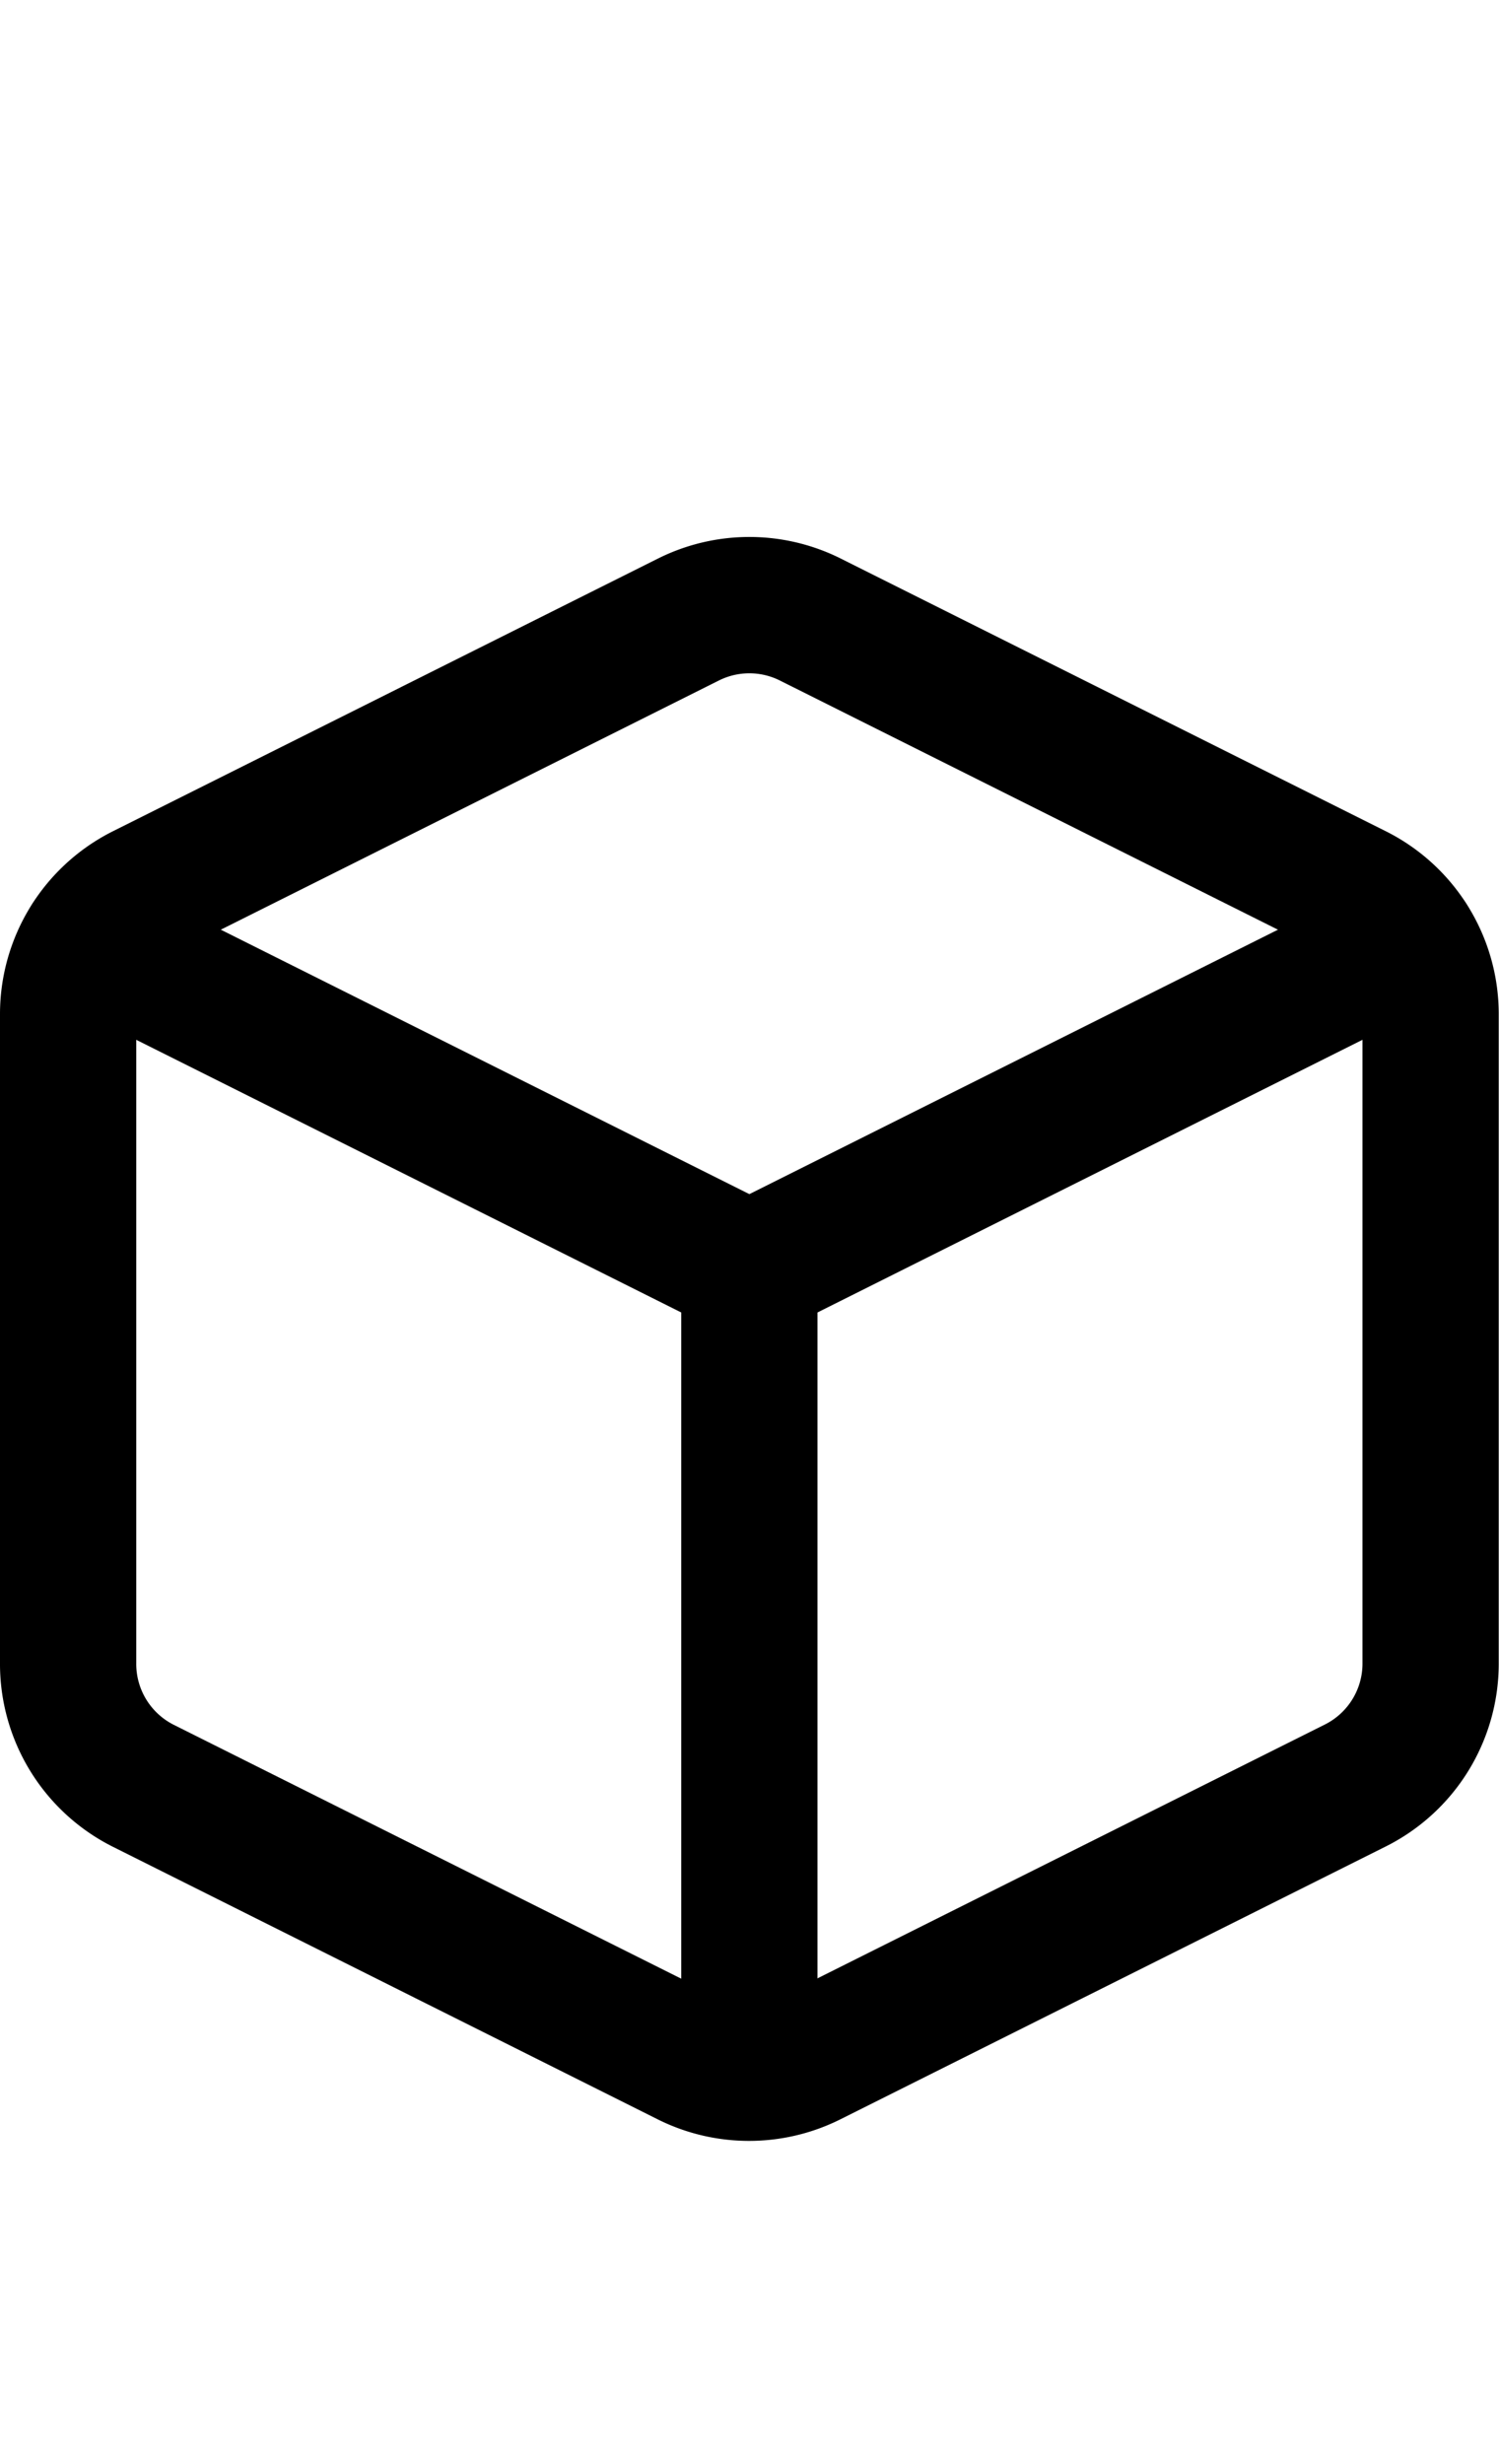 <?xml version="1.0" encoding="UTF-8" standalone="no"?>
<svg
   xmlns:dc="http://purl.org/dc/elements/1.1/"
   xmlns:cc="http://creativecommons.org/ns#"
   xmlns:rdf="http://www.w3.org/1999/02/22-rdf-syntax-ns#"
   xmlns:svg="http://www.w3.org/2000/svg"
   xmlns="http://www.w3.org/2000/svg"
   xmlns:sodipodi="http://sodipodi.sourceforge.net/DTD/sodipodi-0.dtd"
   xmlns:inkscape="http://www.inkscape.org/namespaces/inkscape"
   width="56"
   height="92"
   viewBox="0 0 56 92"
   fill="none"
   stroke="currentColor"
   stroke-width="2"
   stroke-linecap="round"
   stroke-linejoin="round"
   class="feather feather-box"
   version="1.1"
   id="svg8"
   sodipodi:docname="U+6C.svg"
   inkscape:version="0.92.2 5c3e80d, 2017-08-06">
  <defs
     id="defs12" />
  <sodipodi:namedview
     pagecolor="#ffffff"
     bordercolor="#666666"
     borderopacity="1"
     objecttolerance="10"
     gridtolerance="10"
     guidetolerance="10"
     inkscape:pageopacity="0"
     inkscape:pageshadow="2"
     inkscape:window-width="1196"
     inkscape:window-height="764"
     id="namedview10"
     showgrid="false"
     inkscape:zoom="2.5652174"
     inkscape:cx="-25.40678"
     inkscape:cy="46"
     inkscape:window-x="0"
     inkscape:window-y="0"
     inkscape:window-maximized="0"
     inkscape:current-layer="svg8" />
  <g
     id="g19"
     transform="matrix(2.545,0,0,2.545,-2.545,19.435)">
    <path
       id="path2"
       d="m 12.89,1.45 8,4 A 2,2 0 0 1 22,7.24 v 9.53 a 2,2 0 0 1 -1.11,1.79 l -8,4 a 2,2 0 0 1 -1.79,0 l -8,-4 A 2,2 0 0 1 2,16.76 V 7.24 A 2,2 0 0 1 3.11,5.45 l 8,-4 a 2,2 0 0 1 1.78,0 z"
       inkscape:connector-curvature="0" />
    <polyline
       id="polyline4"
       points="2.32 6.16 12 11 21.68 6.16" />
    <line
       id="line6"
       y2="11"
       x2="12"
       y1="22.76"
       x1="12" />
  </g>
</svg>
